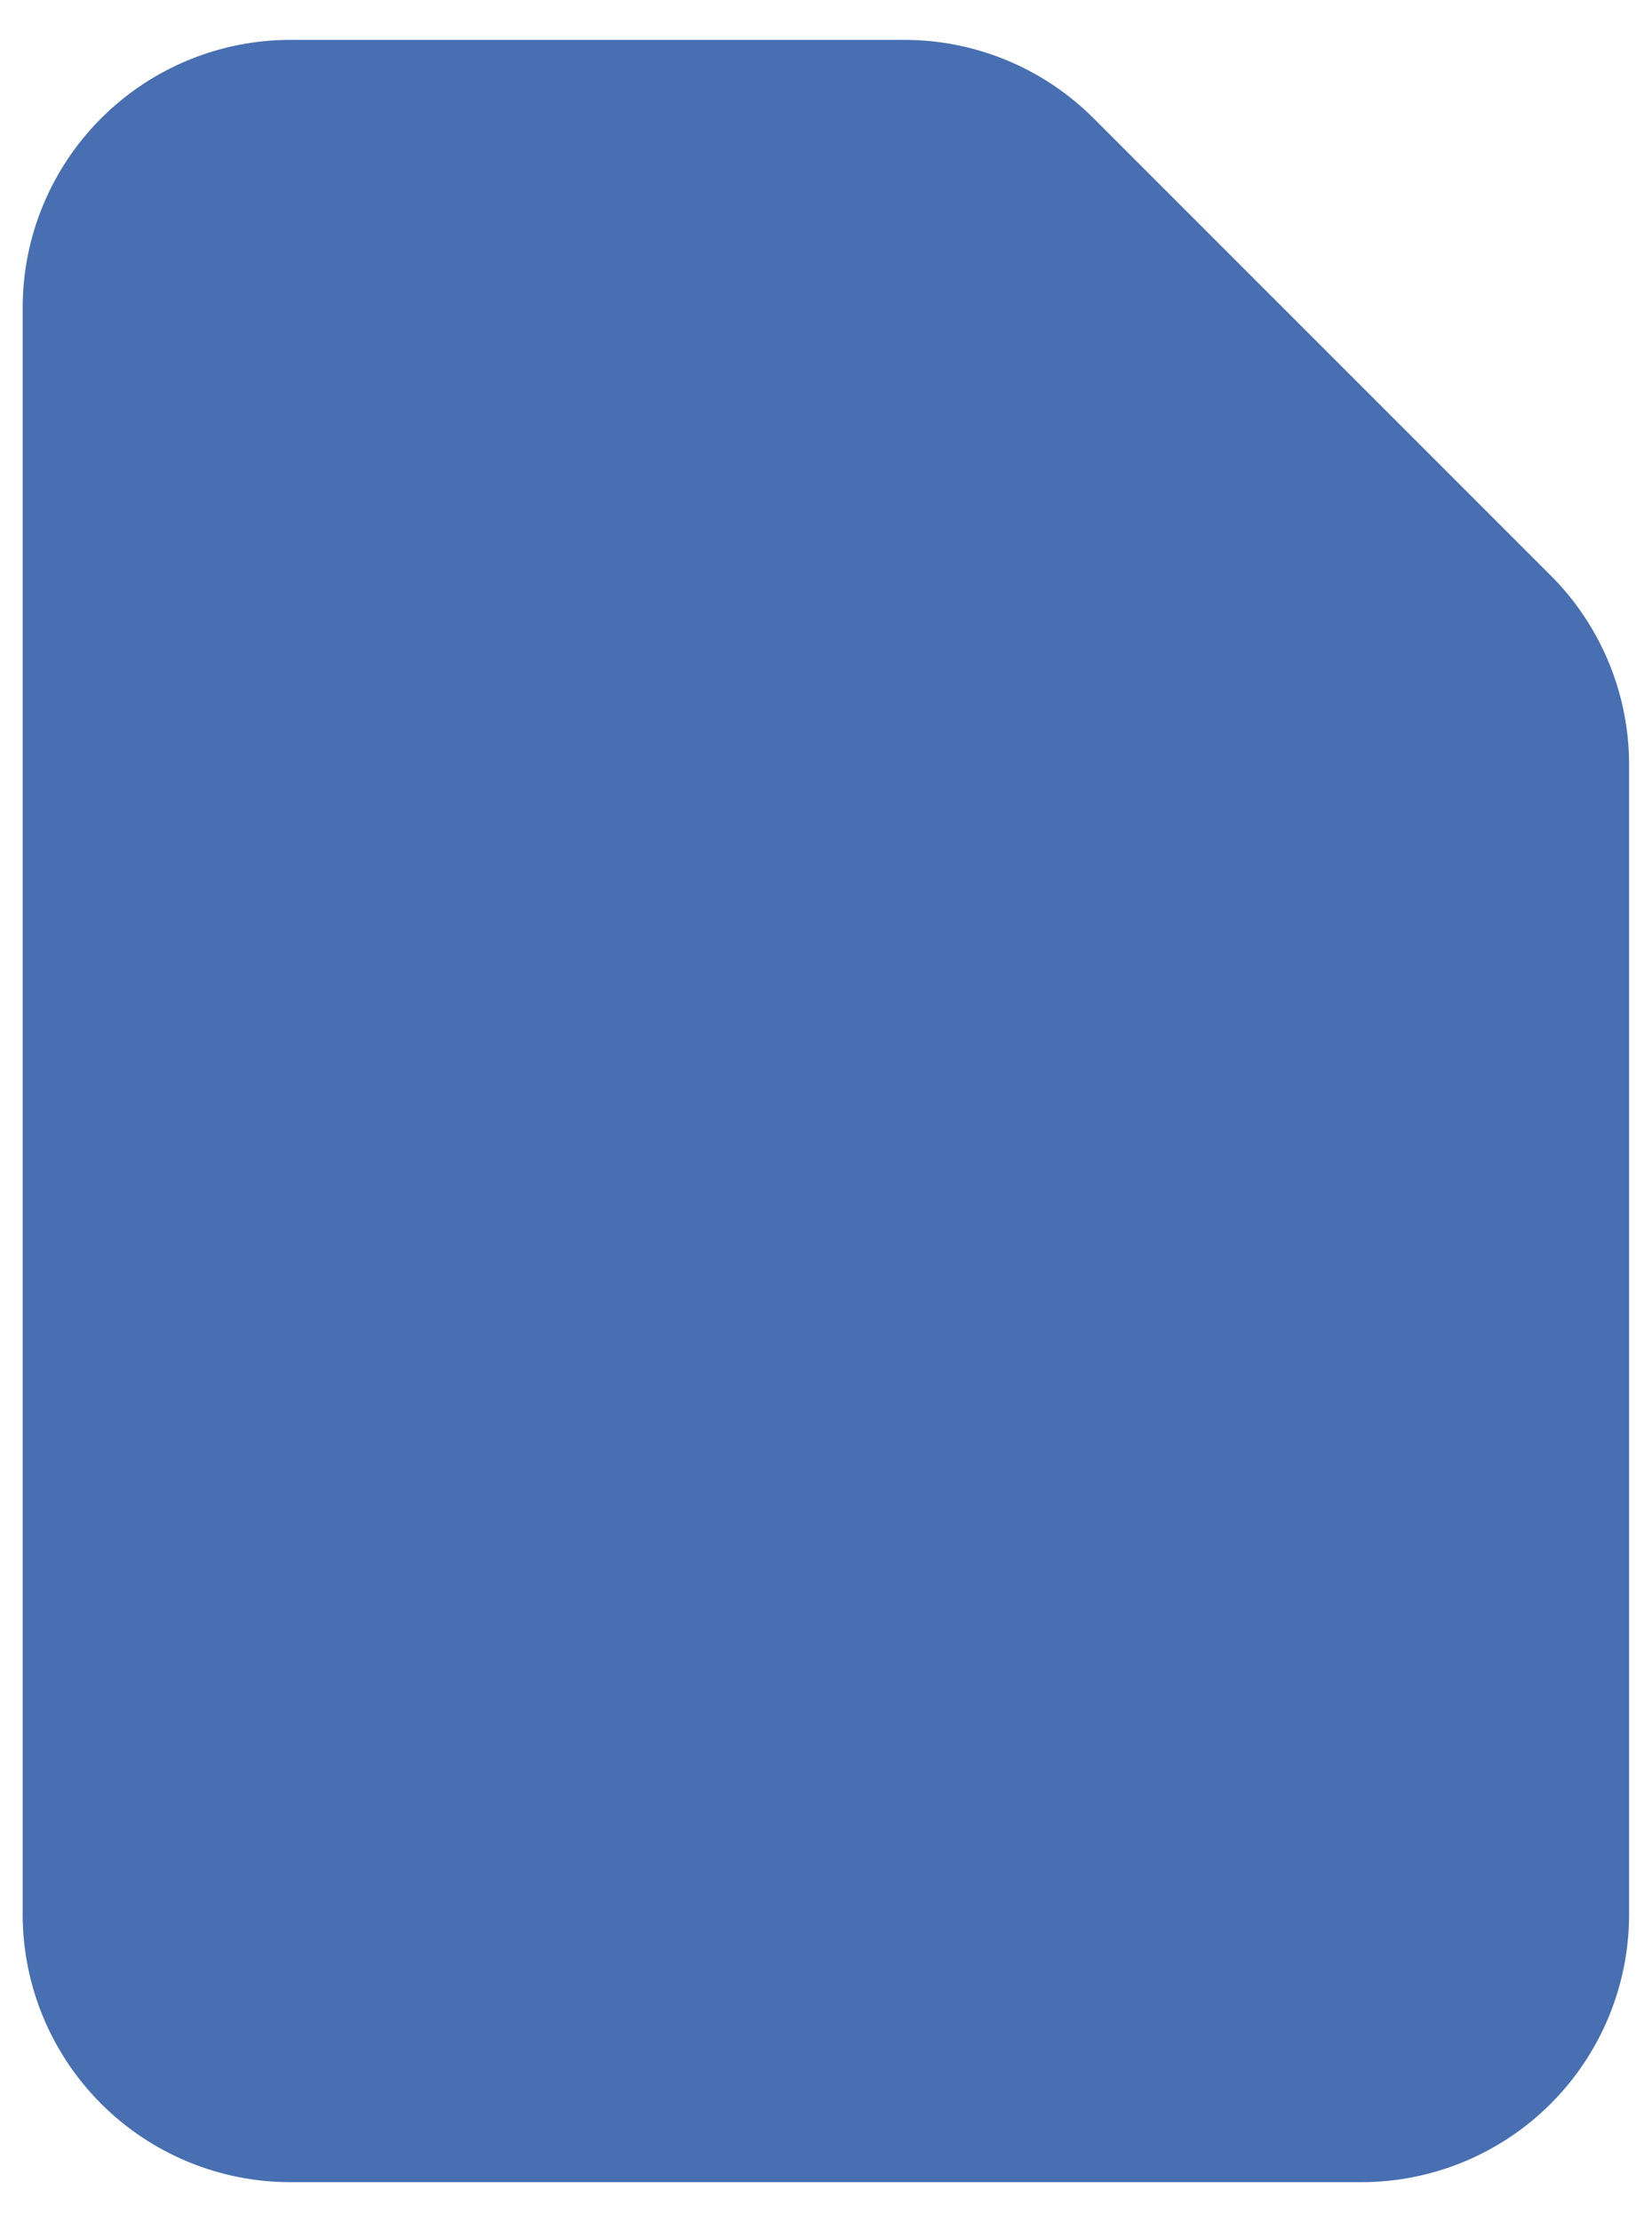 <svg width="29" height="39" viewBox="0 0 29 39" fill="none" xmlns="http://www.w3.org/2000/svg">
<path fill-rule="evenodd" clip-rule="evenodd" d="M0.398 5.4C0.398 4.153 0.894 2.958 1.775 2.077C2.656 1.195 3.852 0.7 5.098 0.7H15.876C17.122 0.7 18.317 1.196 19.198 2.077L27.221 10.1C28.103 10.981 28.598 12.176 28.598 13.423V33.6C28.598 34.846 28.103 36.042 27.222 36.923C26.34 37.805 25.145 38.3 23.898 38.3H5.098C3.852 38.3 2.656 37.805 1.775 36.923C0.894 36.042 0.398 34.846 0.398 33.6V5.4Z" fill="#476FB2"/>
</svg>
